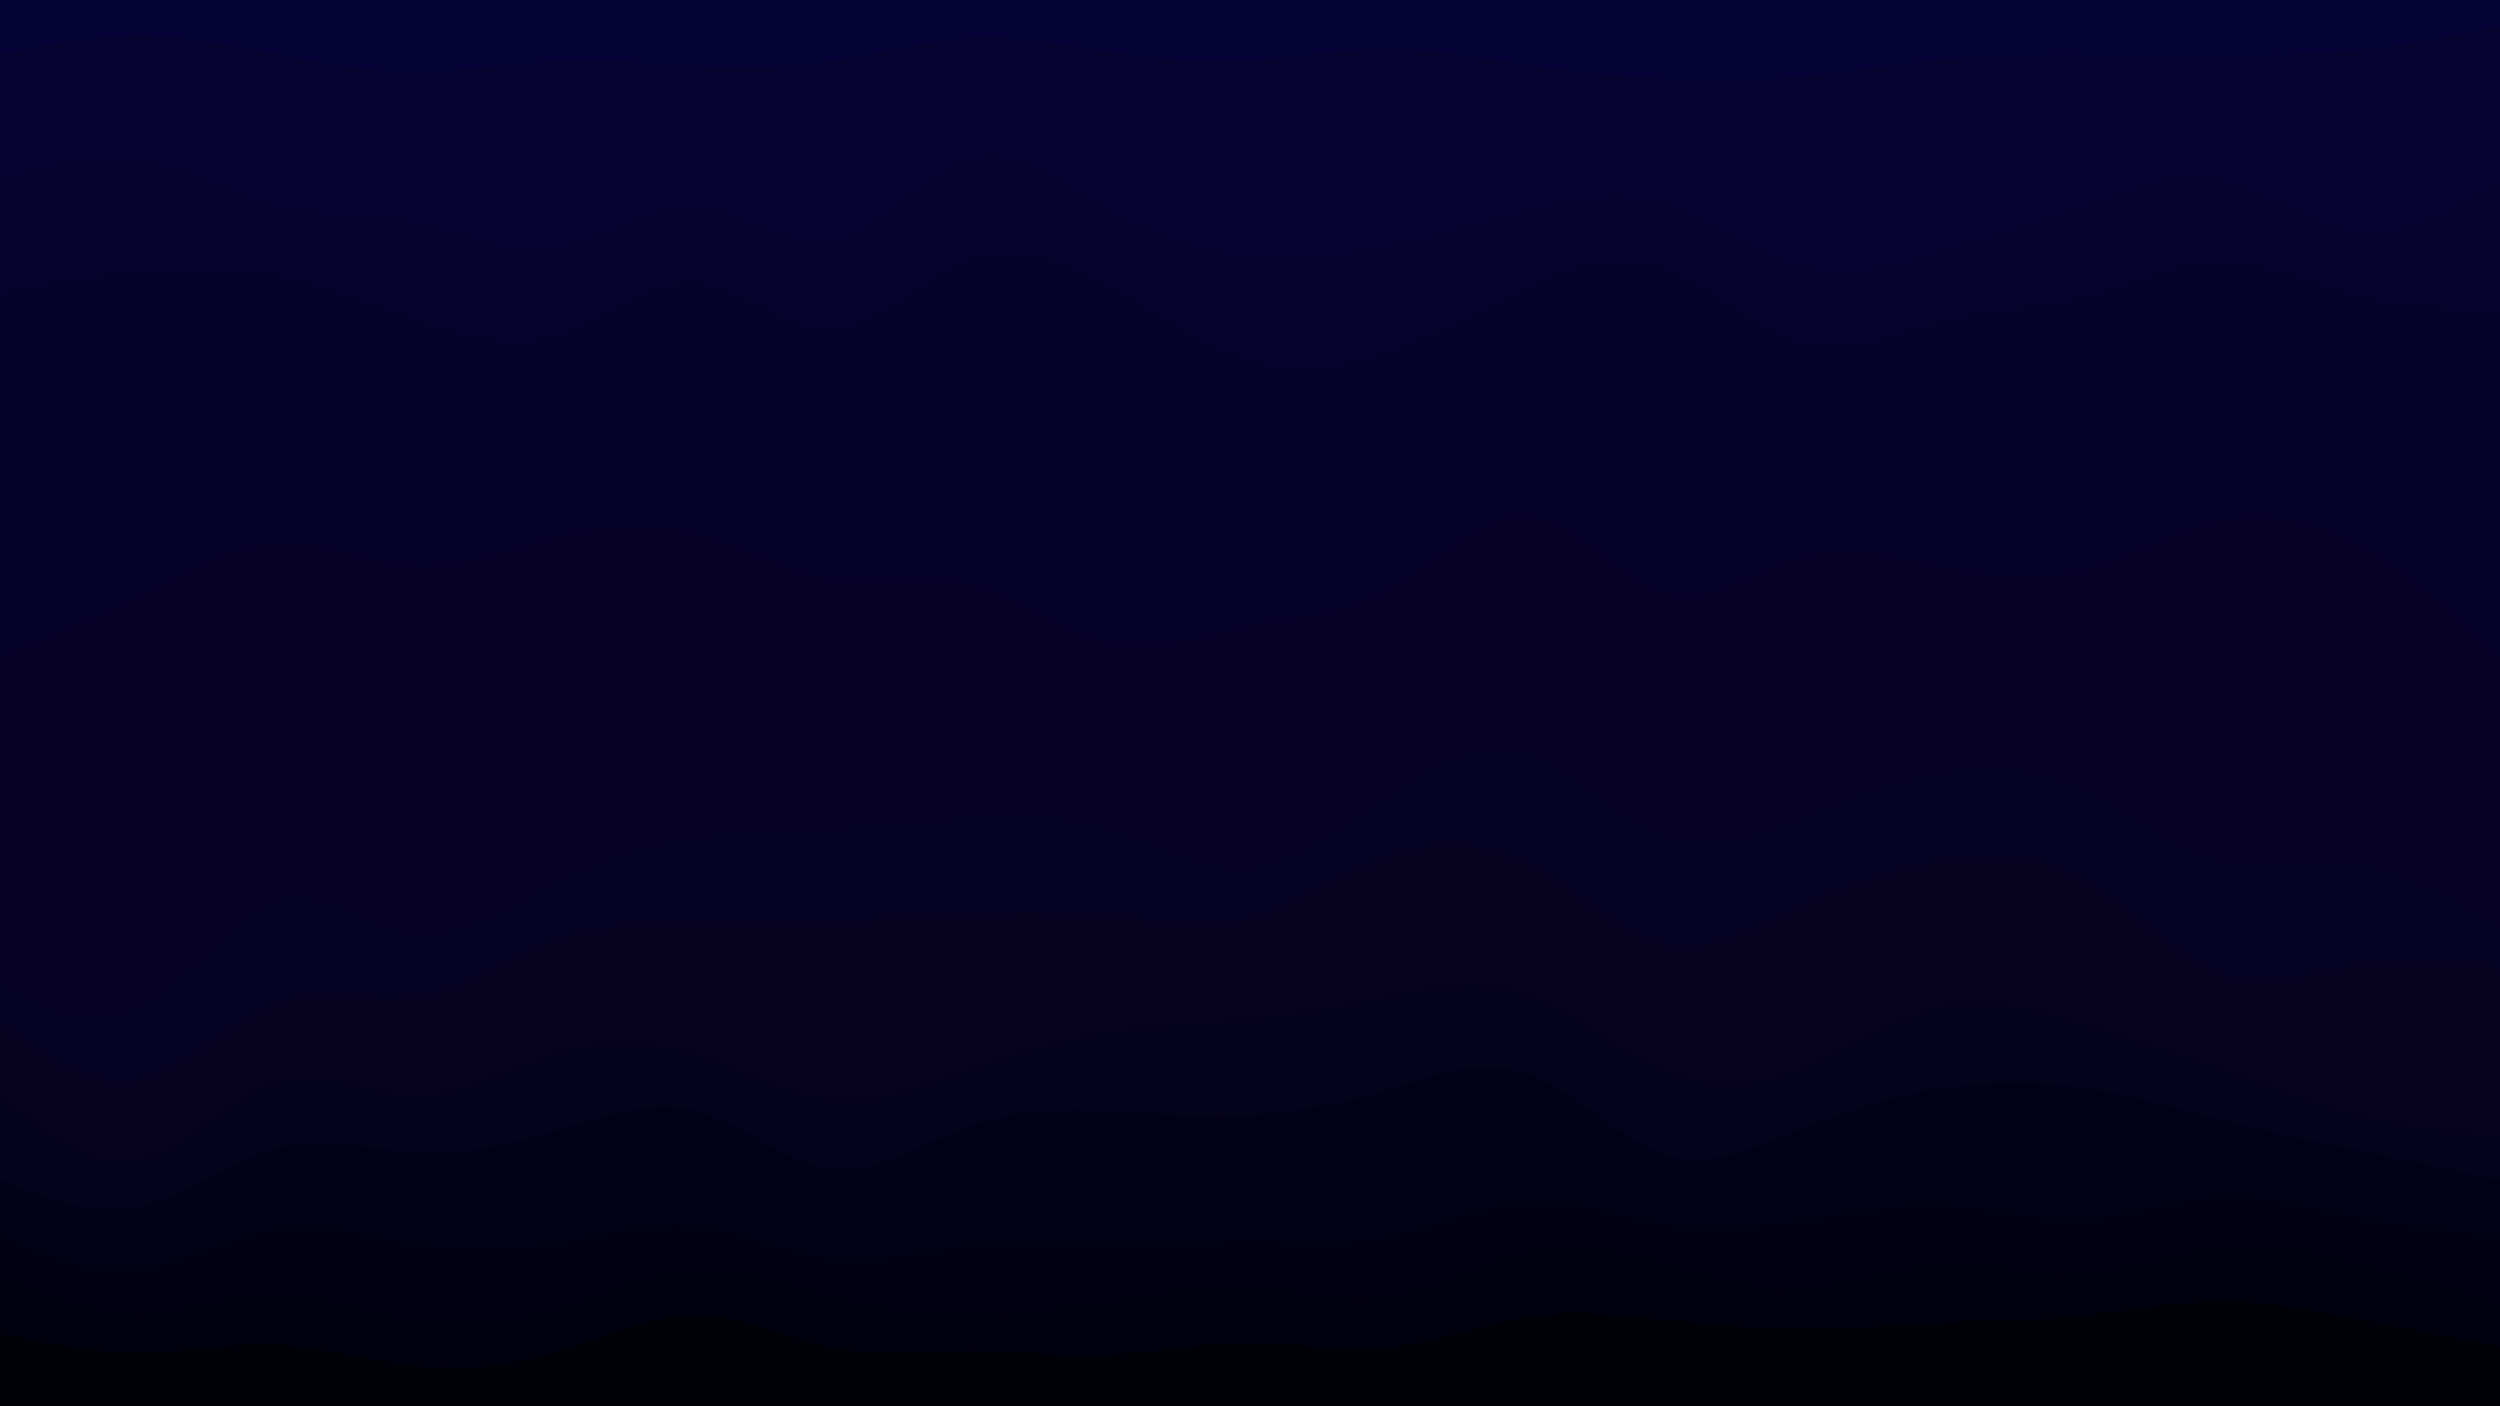 <svg id="visual" viewBox="0 0 960 540" width="960" height="540" xmlns="http://www.w3.org/2000/svg" xmlns:xlink="http://www.w3.org/1999/xlink" version="1.1"><path d="M0 23L8.8 21.2C17.7 19.3 35.3 15.7 53.2 15.7C71 15.7 89 19.3 106.8 22.8C124.7 26.3 142.3 29.7 160 29.7C177.7 29.7 195.3 26.3 213.2 25.5C231 24.7 249 26.3 266.8 27.2C284.7 28 302.3 28 320 25.3C337.7 22.7 355.3 17.3 373.2 16.5C391 15.7 409 19.3 426.8 22C444.7 24.7 462.3 26.3 480 25.3C497.7 24.3 515.3 20.7 533.2 20.7C551 20.7 569 24.3 586.8 27C604.7 29.7 622.3 31.3 640 32.2C657.7 33 675.3 33 693.2 31.3C711 29.7 729 26.3 746.8 24.7C764.7 23 782.3 23 800 23C817.7 23 835.3 23 853.2 23C871 23 889 23 906.8 21.2C924.7 19.3 942.3 15.7 951.2 13.8L960 12L960 0L951.2 0C942.3 0 924.7 0 906.8 0C889 0 871 0 853.2 0C835.3 0 817.7 0 800 0C782.3 0 764.7 0 746.8 0C729 0 711 0 693.2 0C675.3 0 657.7 0 640 0C622.3 0 604.7 0 586.8 0C569 0 551 0 533.2 0C515.3 0 497.7 0 480 0C462.3 0 444.7 0 426.8 0C409 0 391 0 373.2 0C355.3 0 337.7 0 320 0C302.3 0 284.7 0 266.8 0C249 0 231 0 213.2 0C195.3 0 177.7 0 160 0C142.3 0 124.7 0 106.8 0C89 0 71 0 53.2 0C35.3 0 17.7 0 8.8 0L0 0Z" fill="#050335"></path><path d="M0 71L8.8 68.3C17.7 65.7 35.3 60.3 53.2 63C71 65.7 89 76.3 106.8 80.8C124.7 85.3 142.3 83.7 160 87.3C177.7 91 195.3 100 213.2 97.3C231 94.7 249 80.3 266.8 81.2C284.7 82 302.3 98 320 94.3C337.7 90.7 355.3 67.3 373.2 62.8C391 58.3 409 72.7 426.8 82.7C444.7 92.7 462.3 98.3 480 100.2C497.7 102 515.3 100 533.2 96.3C551 92.7 569 87.3 586.8 82.8C604.7 78.3 622.3 74.7 640 80C657.7 85.3 675.3 99.7 693.2 104.2C711 108.7 729 103.3 746.8 98C764.7 92.7 782.3 87.3 800 81C817.7 74.7 835.3 67.3 853.2 71C871 74.7 889 89.3 906.8 91.2C924.7 93 942.3 82 951.2 76.5L960 71L960 10L951.2 11.8C942.3 13.7 924.7 17.3 906.8 19.2C889 21 871 21 853.2 21C835.3 21 817.7 21 800 21C782.3 21 764.7 21 746.8 22.7C729 24.3 711 27.7 693.2 29.3C675.3 31 657.7 31 640 30.2C622.3 29.3 604.7 27.7 586.8 25C569 22.3 551 18.7 533.2 18.7C515.3 18.7 497.7 22.3 480 23.3C462.3 24.3 444.7 22.7 426.8 20C409 17.3 391 13.7 373.2 14.5C355.3 15.3 337.7 20.7 320 23.3C302.3 26 284.7 26 266.8 25.2C249 24.3 231 22.7 213.2 23.5C195.3 24.3 177.7 27.7 160 27.7C142.3 27.7 124.7 24.3 106.8 20.8C89 17.3 71 13.7 53.2 13.7C35.3 13.7 17.7 17.3 8.8 19.2L0 21Z" fill="#060331"></path><path d="M0 114L8.8 112.3C17.7 110.7 35.3 107.3 53.2 105.7C71 104 89 104 106.8 107.5C124.7 111 142.3 118 160 124.2C177.7 130.3 195.3 135.7 213.2 130.3C231 125 249 109 266.8 110C284.7 111 302.3 129 320 128C337.7 127 355.3 107 373.2 100.7C391 94.3 409 101.7 426.8 111.7C444.7 121.7 462.3 134.3 480 139.7C497.7 145 515.3 143 533.2 136.7C551 130.3 569 119.7 586.8 111.7C604.7 103.7 622.3 98.3 640 104.7C657.7 111 675.3 129 693.2 133.5C711 138 729 129 746.8 124.5C764.7 120 782.3 120 800 115.5C817.7 111 835.3 102 853.2 102C871 102 889 111 906.8 115.5C924.7 120 942.3 120 951.2 120L960 120L960 69L951.2 74.5C942.3 80 924.7 91 906.8 89.2C889 87.3 871 72.7 853.2 69C835.3 65.3 817.7 72.7 800 79C782.3 85.3 764.7 90.7 746.8 96C729 101.3 711 106.7 693.2 102.2C675.3 97.7 657.7 83.3 640 78C622.3 72.7 604.7 76.3 586.8 80.8C569 85.3 551 90.7 533.2 94.3C515.3 98 497.7 100 480 98.2C462.3 96.3 444.7 90.7 426.8 80.7C409 70.7 391 56.3 373.2 60.8C355.3 65.3 337.7 88.7 320 92.3C302.3 96 284.7 80 266.8 79.2C249 78.3 231 92.7 213.2 95.3C195.3 98 177.7 89 160 85.3C142.3 81.7 124.7 83.3 106.8 78.8C89 74.3 71 63.7 53.2 61C35.3 58.3 17.7 63.7 8.8 66.3L0 69Z" fill="#07032e"></path><path d="M0 255L8.8 251.3C17.7 247.7 35.3 240.3 53.2 231.3C71 222.3 89 211.7 106.8 210.8C124.7 210 142.3 219 160 219.8C177.7 220.7 195.3 213.3 213.2 208.8C231 204.3 249 202.7 266.8 207.2C284.7 211.7 302.3 222.3 320 225C337.7 227.7 355.3 222.3 373.2 226.8C391 231.3 409 245.7 426.8 249.3C444.7 253 462.3 246 480 242.5C497.7 239 515.3 239 533.2 229C551 219 569 199 586.8 200.7C604.7 202.3 622.3 225.7 640 230.2C657.7 234.7 675.3 220.3 693.2 215.8C711 211.3 729 216.7 746.8 220.3C764.7 224 782.3 226 800 221.5C817.7 217 835.3 206 853.2 202.3C871 198.7 889 202.3 906.8 212.3C924.7 222.3 942.3 238.7 951.2 246.8L960 255L960 118L951.2 118C942.3 118 924.7 118 906.8 113.5C889 109 871 100 853.2 100C835.3 100 817.7 109 800 113.5C782.3 118 764.7 118 746.8 122.5C729 127 711 136 693.2 131.5C675.3 127 657.7 109 640 102.7C622.3 96.3 604.7 101.7 586.8 109.7C569 117.7 551 128.3 533.2 134.7C515.3 141 497.7 143 480 137.7C462.3 132.3 444.7 119.7 426.8 109.7C409 99.7 391 92.3 373.2 98.7C355.3 105 337.7 125 320 126C302.3 127 284.7 109 266.8 108C249 107 231 123 213.2 128.3C195.3 133.7 177.7 128.3 160 122.2C142.3 116 124.7 109 106.8 105.5C89 102 71 102 53.2 103.7C35.3 105.3 17.7 108.7 8.8 110.3L0 112Z" fill="#07022a"></path><path d="M0 379L8.8 383.5C17.7 388 35.3 397 53.2 388C71 379 89 352 106.8 346.7C124.7 341.3 142.3 357.7 160 359.5C177.7 361.3 195.3 348.7 213.2 339.7C231 330.7 249 325.3 266.8 322.7C284.7 320 302.3 320 320 319C337.7 318 355.3 316 373.2 315C391 314 409 314 426.8 319.5C444.7 325 462.3 336 480 334.2C497.7 332.3 515.3 317.7 533.2 305.8C551 294 569 285 586.8 290.5C604.7 296 622.3 316 640 322.3C657.7 328.7 675.3 321.3 693.2 314.2C711 307 729 300 746.8 297.3C764.7 294.7 782.3 296.3 800 304.3C817.7 312.3 835.3 326.7 853.2 331.2C871 335.7 889 330.3 906.8 333C924.7 335.7 942.3 346.3 951.2 351.7L960 357L960 253L951.2 244.8C942.3 236.7 924.7 220.3 906.8 210.3C889 200.3 871 196.7 853.2 200.3C835.3 204 817.7 215 800 219.5C782.3 224 764.7 222 746.8 218.3C729 214.7 711 209.3 693.2 213.8C675.3 218.3 657.7 232.7 640 228.2C622.3 223.7 604.7 200.3 586.8 198.7C569 197 551 217 533.2 227C515.3 237 497.7 237 480 240.5C462.3 244 444.7 251 426.8 247.3C409 243.7 391 229.3 373.2 224.8C355.3 220.3 337.7 225.7 320 223C302.3 220.3 284.7 209.7 266.8 205.2C249 200.7 231 202.3 213.2 206.8C195.3 211.3 177.7 218.7 160 217.8C142.3 217 124.7 208 106.8 208.8C89 209.7 71 220.3 53.2 229.3C35.3 238.3 17.7 245.7 8.8 249.3L0 253Z" fill="#070226"></path><path d="M0 395L8.8 401.3C17.7 407.7 35.3 420.3 53.2 416.8C71 413.3 89 393.7 106.8 387.3C124.7 381 142.3 388 160 385.2C177.7 382.3 195.3 369.7 213.2 363.3C231 357 249 357 266.8 357C284.7 357 302.3 357 320 356.2C337.7 355.3 355.3 353.7 373.2 352.8C391 352 409 352 426.8 353.8C444.7 355.7 462.3 359.3 480 354.8C497.7 350.3 515.3 337.7 533.2 331.3C551 325 569 325 586.8 334C604.7 343 622.3 361 640 364.7C657.7 368.3 675.3 357.7 693.2 349.5C711 341.3 729 335.7 746.8 332.8C764.7 330 782.3 330 800 340C817.7 350 835.3 370 853.2 376.3C871 382.7 889 375.3 906.8 372.7C924.7 370 942.3 372 951.2 373L960 374L960 355L951.2 349.7C942.3 344.3 924.7 333.7 906.8 331C889 328.3 871 333.7 853.2 329.2C835.3 324.7 817.7 310.3 800 302.3C782.3 294.3 764.7 292.7 746.8 295.3C729 298 711 305 693.2 312.2C675.3 319.3 657.7 326.7 640 320.3C622.3 314 604.7 294 586.8 288.5C569 283 551 292 533.2 303.8C515.3 315.7 497.7 330.3 480 332.2C462.3 334 444.7 323 426.8 317.5C409 312 391 312 373.2 313C355.3 314 337.7 316 320 317C302.3 318 284.7 318 266.8 320.7C249 323.3 231 328.7 213.2 337.7C195.3 346.7 177.7 359.3 160 357.5C142.3 355.7 124.7 339.3 106.8 344.7C89 350 71 377 53.2 386C35.3 395 17.7 386 8.8 381.5L0 377Z" fill="#060223"></path><path d="M0 422L8.8 429.2C17.7 436.3 35.3 450.7 53.2 447.2C71 443.7 89 422.3 106.8 417C124.7 411.7 142.3 422.3 160 422.3C177.7 422.3 195.3 411.7 213.2 406.3C231 401 249 401 266.8 406.3C284.7 411.7 302.3 422.3 320 424C337.7 425.7 355.3 418.3 373.2 412C391 405.7 409 400.3 426.8 397.7C444.7 395 462.3 395 480 393.2C497.7 391.3 515.3 387.7 533.2 384.2C551 380.7 569 377.3 586.8 383.7C604.7 390 622.3 406 640 413.2C657.7 420.3 675.3 418.7 693.2 411.5C711 404.3 729 391.7 746.8 388C764.7 384.3 782.3 389.7 800 395C817.7 400.3 835.3 405.7 853.2 412C871 418.3 889 425.7 906.8 430.2C924.7 434.7 942.3 436.3 951.2 437.2L960 438L960 372L951.2 371C942.3 370 924.7 368 906.8 370.7C889 373.3 871 380.7 853.2 374.3C835.3 368 817.7 348 800 338C782.3 328 764.7 328 746.8 330.8C729 333.7 711 339.3 693.2 347.5C675.3 355.7 657.7 366.3 640 362.7C622.3 359 604.7 341 586.8 332C569 323 551 323 533.2 329.3C515.3 335.7 497.7 348.3 480 352.8C462.3 357.3 444.7 353.7 426.8 351.8C409 350 391 350 373.2 350.8C355.3 351.7 337.7 353.3 320 354.2C302.3 355 284.7 355 266.8 355C249 355 231 355 213.2 361.3C195.3 367.7 177.7 380.3 160 383.2C142.3 386 124.7 379 106.8 385.3C89 391.7 71 411.3 53.2 414.8C35.3 418.3 17.7 405.7 8.8 399.3L0 393Z" fill="#06021f"></path><path d="M0 455L8.8 458.5C17.7 462 35.3 469 53.2 465.3C71 461.7 89 447.3 106.8 442.8C124.7 438.3 142.3 443.7 160 444.5C177.7 445.3 195.3 441.7 213.2 436.3C231 431 249 424 266.8 428.5C284.7 433 302.3 449 320 450.8C337.7 452.7 355.3 440.3 373.2 434.2C391 428 409 428 426.8 428.8C444.7 429.7 462.3 431.3 480 430.3C497.7 429.3 515.3 425.7 533.2 420.3C551 415 569 408 586.8 414.3C604.7 420.7 622.3 440.3 640 445.7C657.7 451 675.3 442 693.2 434.8C711 427.7 729 422.3 746.8 419.7C764.7 417 782.3 417 800 419.7C817.7 422.3 835.3 427.7 853.2 432.2C871 436.7 889 440.3 906.8 444C924.7 447.7 942.3 451.3 951.2 453.2L960 455L960 436L951.2 435.2C942.3 434.3 924.7 432.7 906.8 428.2C889 423.7 871 416.3 853.2 410C835.3 403.7 817.7 398.3 800 393C782.3 387.7 764.7 382.3 746.8 386C729 389.7 711 402.3 693.2 409.5C675.3 416.7 657.7 418.3 640 411.2C622.3 404 604.7 388 586.8 381.7C569 375.3 551 378.7 533.2 382.2C515.3 385.7 497.7 389.3 480 391.2C462.3 393 444.7 393 426.8 395.7C409 398.3 391 403.7 373.2 410C355.3 416.3 337.7 423.7 320 422C302.3 420.3 284.7 409.7 266.8 404.3C249 399 231 399 213.2 404.3C195.3 409.7 177.7 420.3 160 420.3C142.3 420.3 124.7 409.7 106.8 415C89 420.3 71 441.7 53.2 445.2C35.3 448.7 17.7 434.3 8.8 427.2L0 420Z" fill="#04021c"></path><path d="M0 476L8.8 479.7C17.7 483.3 35.3 490.7 53.2 488.8C71 487 89 476 106.8 473.3C124.7 470.7 142.3 476.3 160 479.2C177.7 482 195.3 482 213.2 479.2C231 476.3 249 470.7 266.8 472.3C284.7 474 302.3 483 320 484.8C337.7 486.7 355.3 481.3 373.2 479.7C391 478 409 480 426.8 480C444.7 480 462.3 478 480 478C497.7 478 515.3 480 533.2 476.5C551 473 569 464 586.8 463C604.7 462 622.3 469 640 471.7C657.7 474.3 675.3 472.7 693.2 470C711 467.3 729 463.7 746.8 464.5C764.7 465.3 782.3 470.7 800 469.8C817.7 469 835.3 462 853.2 461.2C871 460.3 889 465.7 906.8 469.2C924.7 472.7 942.3 474.3 951.2 475.2L960 476L960 453L951.2 451.2C942.3 449.3 924.7 445.7 906.8 442C889 438.3 871 434.7 853.2 430.2C835.3 425.7 817.7 420.3 800 417.7C782.3 415 764.7 415 746.8 417.7C729 420.3 711 425.7 693.2 432.8C675.3 440 657.7 449 640 443.7C622.3 438.3 604.7 418.7 586.8 412.3C569 406 551 413 533.2 418.3C515.3 423.7 497.7 427.3 480 428.3C462.3 429.3 444.7 427.7 426.8 426.8C409 426 391 426 373.2 432.2C355.3 438.3 337.7 450.7 320 448.8C302.3 447 284.7 431 266.8 426.5C249 422 231 429 213.2 434.3C195.3 439.7 177.7 443.3 160 442.5C142.3 441.7 124.7 436.3 106.8 440.8C89 445.3 71 459.7 53.2 463.3C35.3 467 17.7 460 8.8 456.5L0 453Z" fill="#030118"></path><path d="M0 492L8.8 495.7C17.7 499.3 35.3 506.7 53.2 506.7C71 506.7 89 499.3 106.8 499.3C124.7 499.3 142.3 506.7 160 509.5C177.7 512.3 195.3 510.7 213.2 505.3C231 500 249 491 266.8 490C284.7 489 302.3 496 320 500.5C337.7 505 355.3 507 373.2 507C391 507 409 505 426.8 502.2C444.7 499.3 462.3 495.7 480 496.7C497.7 497.7 515.3 503.3 533.2 500.7C551 498 569 487 586.8 483.3C604.7 479.7 622.3 483.3 640 487.8C657.7 492.3 675.3 497.7 693.2 496.8C711 496 729 489 746.8 488.2C764.7 487.3 782.3 492.7 800 491.7C817.7 490.7 835.3 483.3 853.2 481.5C871 479.7 889 483.3 906.8 487.8C924.7 492.3 942.3 497.7 951.2 500.3L960 503L960 474L951.2 473.2C942.3 472.3 924.7 470.7 906.8 467.2C889 463.7 871 458.3 853.2 459.2C835.3 460 817.7 467 800 467.8C782.3 468.7 764.7 463.3 746.8 462.5C729 461.7 711 465.3 693.2 468C675.3 470.7 657.7 472.3 640 469.7C622.3 467 604.7 460 586.8 461C569 462 551 471 533.2 474.5C515.3 478 497.7 476 480 476C462.3 476 444.7 478 426.8 478C409 478 391 476 373.2 477.7C355.3 479.3 337.7 484.7 320 482.8C302.3 481 284.7 472 266.8 470.3C249 468.7 231 474.3 213.2 477.2C195.3 480 177.7 480 160 477.2C142.3 474.3 124.7 468.7 106.8 471.3C89 474 71 485 53.2 486.8C35.3 488.7 17.7 481.3 8.8 477.7L0 474Z" fill="#020114"></path><path d="M0 514L8.8 515.8C17.7 517.7 35.3 521.3 53.2 521.3C71 521.3 89 517.7 106.8 518.5C124.7 519.3 142.3 524.7 160 526.5C177.7 528.3 195.3 526.7 213.2 521.3C231 516 249 507 266.8 507C284.7 507 302.3 516 320 519.5C337.7 523 355.3 521 373.2 521C391 521 409 523 426.8 522.2C444.7 521.3 462.3 517.7 480 517.7C497.7 517.7 515.3 521.3 533.2 519.5C551 517.7 569 510.3 586.8 507.7C604.7 505 622.3 507 640 508.8C657.7 510.7 675.3 512.3 693.2 512.3C711 512.3 729 510.7 746.8 509.8C764.7 509 782.3 509 800 507.2C817.7 505.3 835.3 501.7 853.2 501.7C871 501.7 889 505.3 906.8 508.8C924.7 512.3 942.3 515.7 951.2 517.3L960 519L960 501L951.2 498.3C942.3 495.7 924.7 490.3 906.8 485.8C889 481.3 871 477.7 853.2 479.5C835.3 481.3 817.7 488.7 800 489.7C782.3 490.7 764.7 485.3 746.8 486.2C729 487 711 494 693.2 494.8C675.3 495.7 657.7 490.3 640 485.8C622.3 481.3 604.7 477.7 586.8 481.3C569 485 551 496 533.2 498.7C515.3 501.3 497.7 495.7 480 494.7C462.3 493.7 444.7 497.3 426.8 500.2C409 503 391 505 373.2 505C355.3 505 337.7 503 320 498.5C302.3 494 284.7 487 266.8 488C249 489 231 498 213.2 503.3C195.3 508.7 177.7 510.3 160 507.5C142.3 504.7 124.7 497.3 106.8 497.3C89 497.3 71 504.7 53.2 504.7C35.3 504.7 17.7 497.3 8.8 493.7L0 490Z" fill="#01000f"></path><path d="M0 541L8.8 541C17.7 541 35.3 541 53.2 541C71 541 89 541 106.8 541C124.7 541 142.3 541 160 541C177.7 541 195.3 541 213.2 541C231 541 249 541 266.8 541C284.7 541 302.3 541 320 541C337.7 541 355.3 541 373.2 541C391 541 409 541 426.8 541C444.7 541 462.3 541 480 541C497.7 541 515.3 541 533.2 541C551 541 569 541 586.8 541C604.7 541 622.3 541 640 541C657.7 541 675.3 541 693.2 541C711 541 729 541 746.8 541C764.7 541 782.3 541 800 541C817.7 541 835.3 541 853.2 541C871 541 889 541 906.8 541C924.7 541 942.3 541 951.2 541L960 541L960 517L951.2 515.3C942.3 513.7 924.7 510.3 906.8 506.8C889 503.3 871 499.7 853.2 499.7C835.3 499.7 817.7 503.3 800 505.2C782.3 507 764.7 507 746.8 507.8C729 508.7 711 510.3 693.2 510.3C675.3 510.3 657.7 508.7 640 506.8C622.3 505 604.7 503 586.8 505.7C569 508.3 551 515.7 533.2 517.5C515.3 519.3 497.7 515.7 480 515.7C462.3 515.7 444.7 519.3 426.8 520.2C409 521 391 519 373.2 519C355.3 519 337.7 521 320 517.5C302.3 514 284.7 505 266.8 505C249 505 231 514 213.2 519.3C195.3 524.7 177.7 526.3 160 524.5C142.3 522.7 124.7 517.3 106.8 516.5C89 515.7 71 519.3 53.2 519.3C35.3 519.3 17.7 515.7 8.8 513.8L0 512Z" fill="#000008"></path></svg>